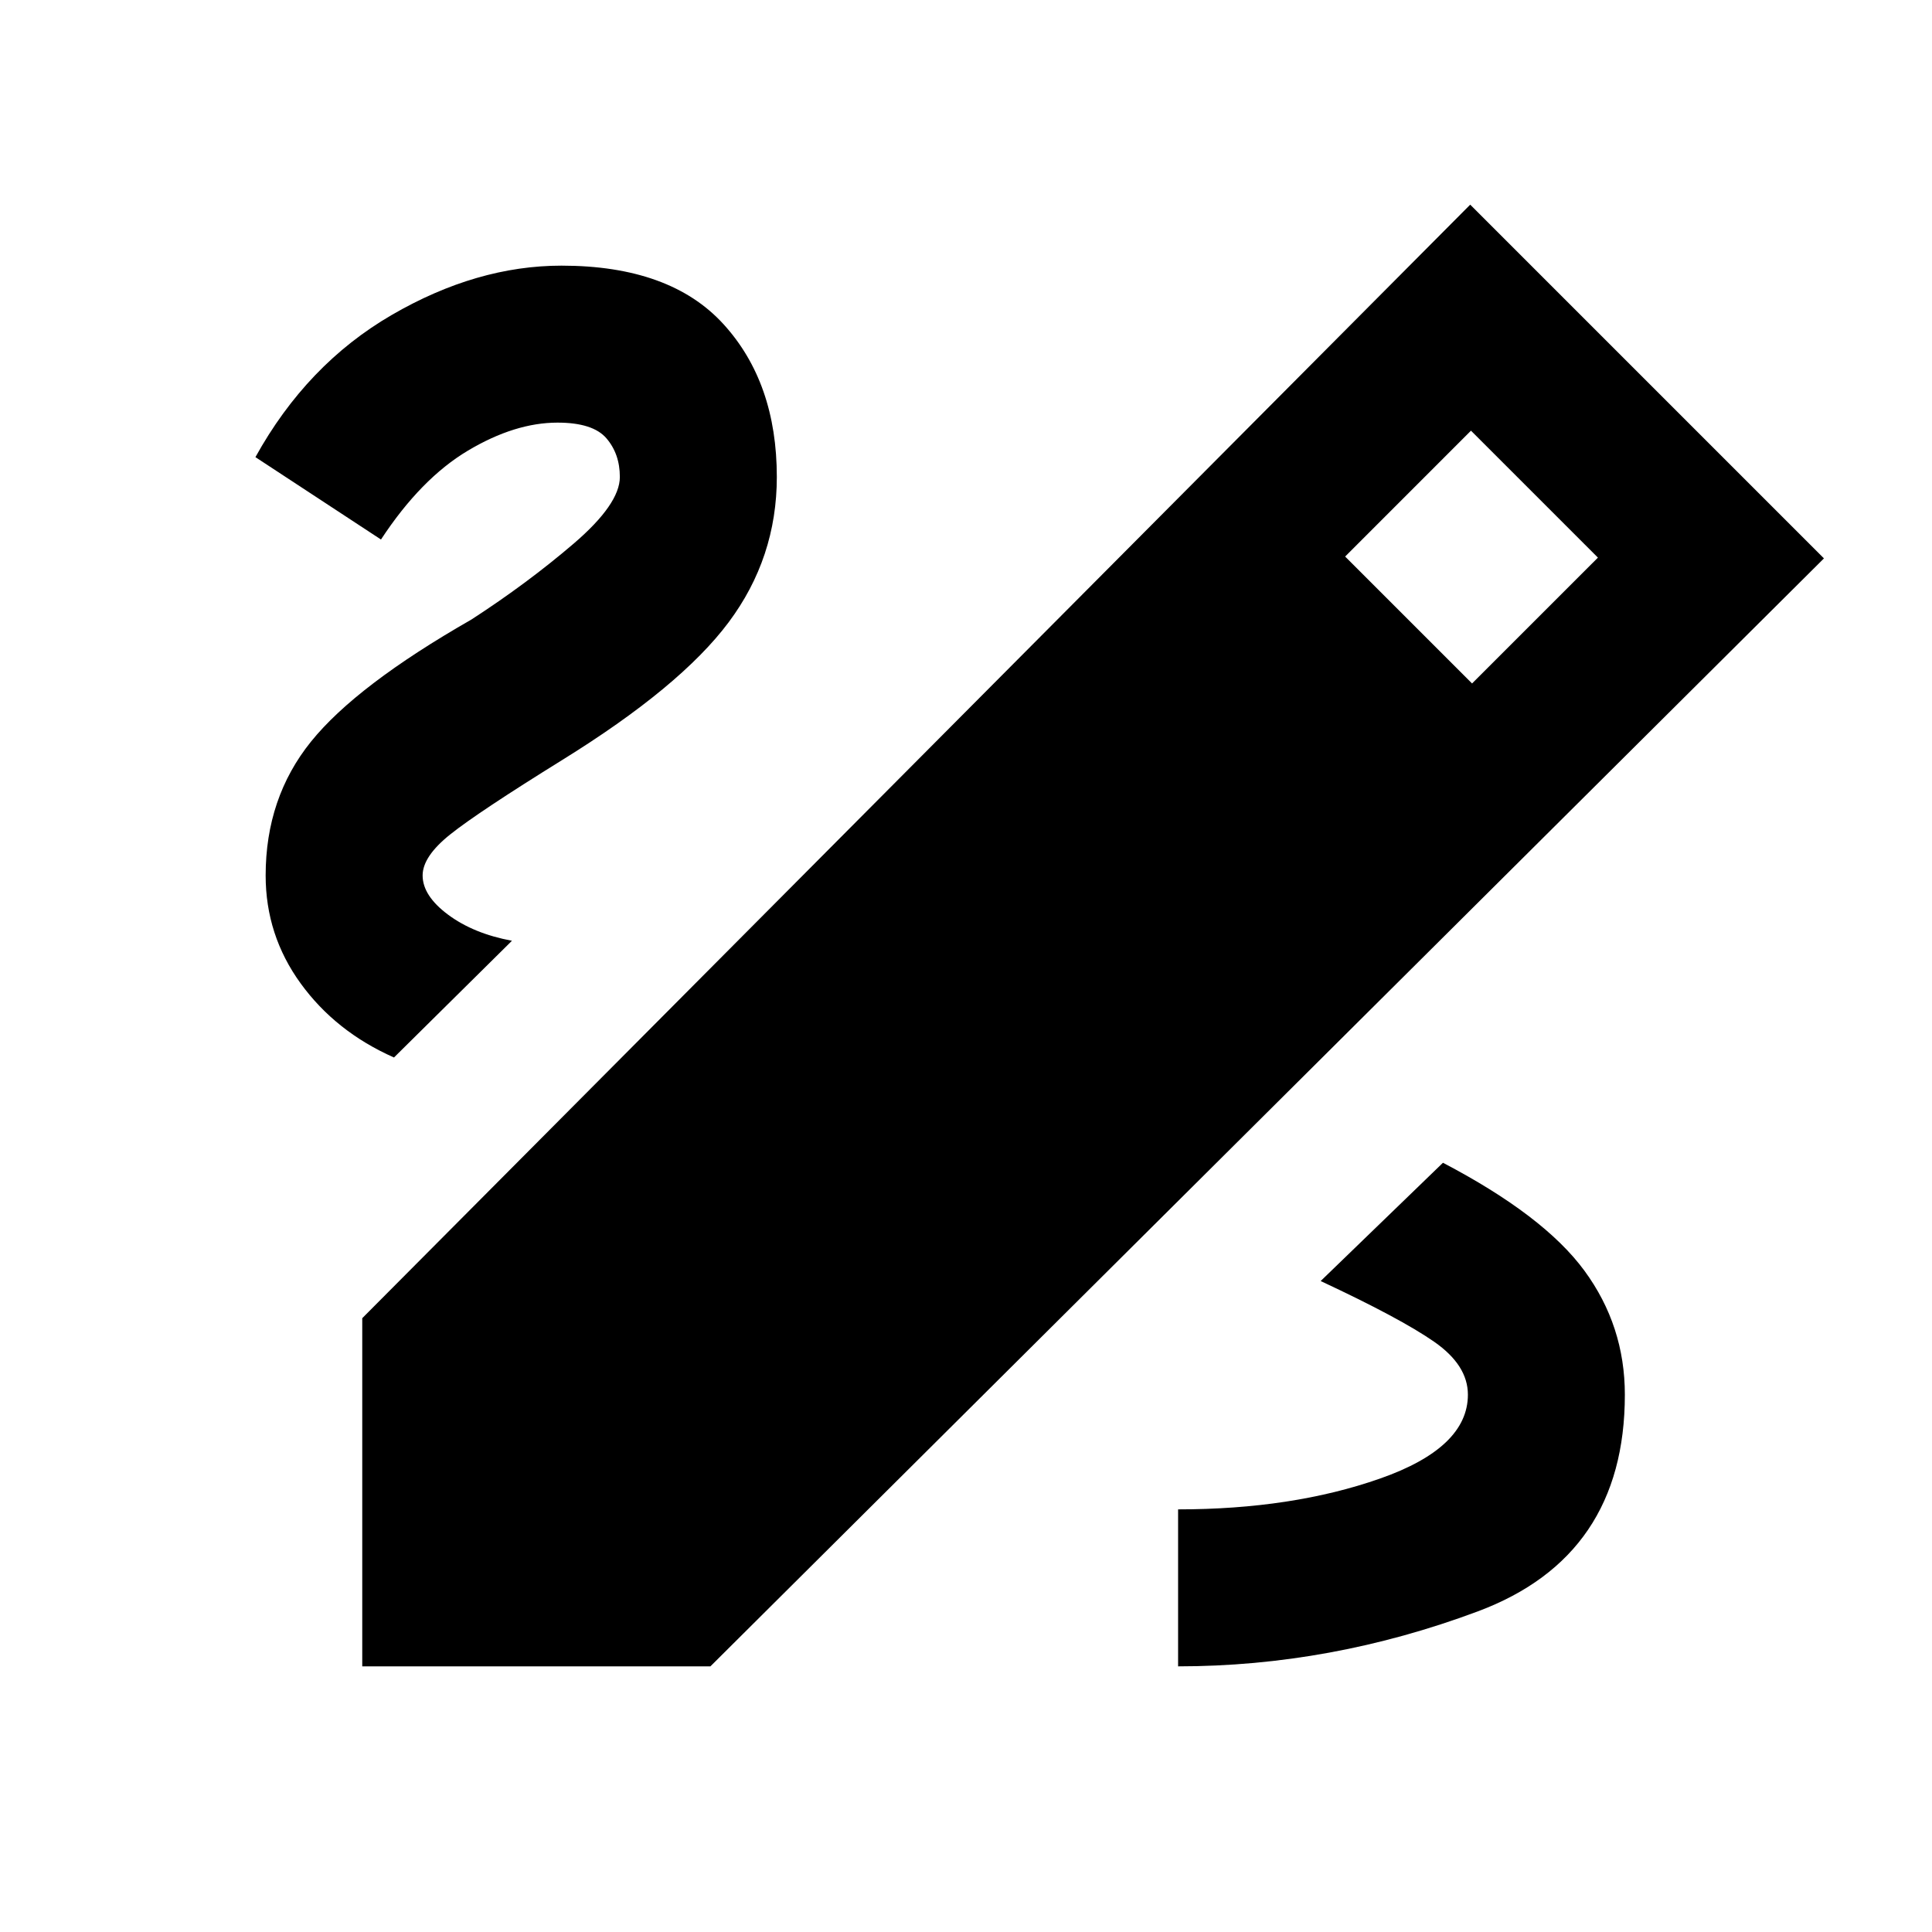 <svg xmlns="http://www.w3.org/2000/svg" height="20" viewBox="0 -960 960 960" width="20"><path d="M180-132v-173l550.54-553.31 175.77 175.77L353-132H180Zm551.46-488.39L794-682.92 730.92-746l-62.53 62.54 63.07 63.07ZM807.38-267q0-34.23-20.11-61.62Q767.15-356 717-382.23l-60.77 58.77q39.69 18.54 56.42 30.19 16.74 11.65 16.74 26.27 0 26.38-43.66 41.69Q642.08-210 585.39-210v78q75.84 0 148.92-27.31 73.07-27.31 73.07-107.69ZM195.77-434.54l58.62-58q-19.08-3.54-31.74-12.96Q210-514.92 210-525q0-9.46 13.81-20.46t55.34-36.77q58.93-36.46 82.89-68.54Q386-682.85 386-723q0-46.84-26.5-75.92T279-828q-42.15 0-84.34 24.5-42.2 24.5-67.74 70.65l62.39 40.93q19.84-30.23 43.19-44.16Q255.85-750 277-750q17.62 0 24.31 7.77Q308-734.46 308-723q0 13.46-23 33.16-23 19.69-50.77 37.69-57.15 32.69-79.69 60.65T132-525q0 29.69 17.39 53.65 17.38 23.97 46.38 36.81Z"/></svg>